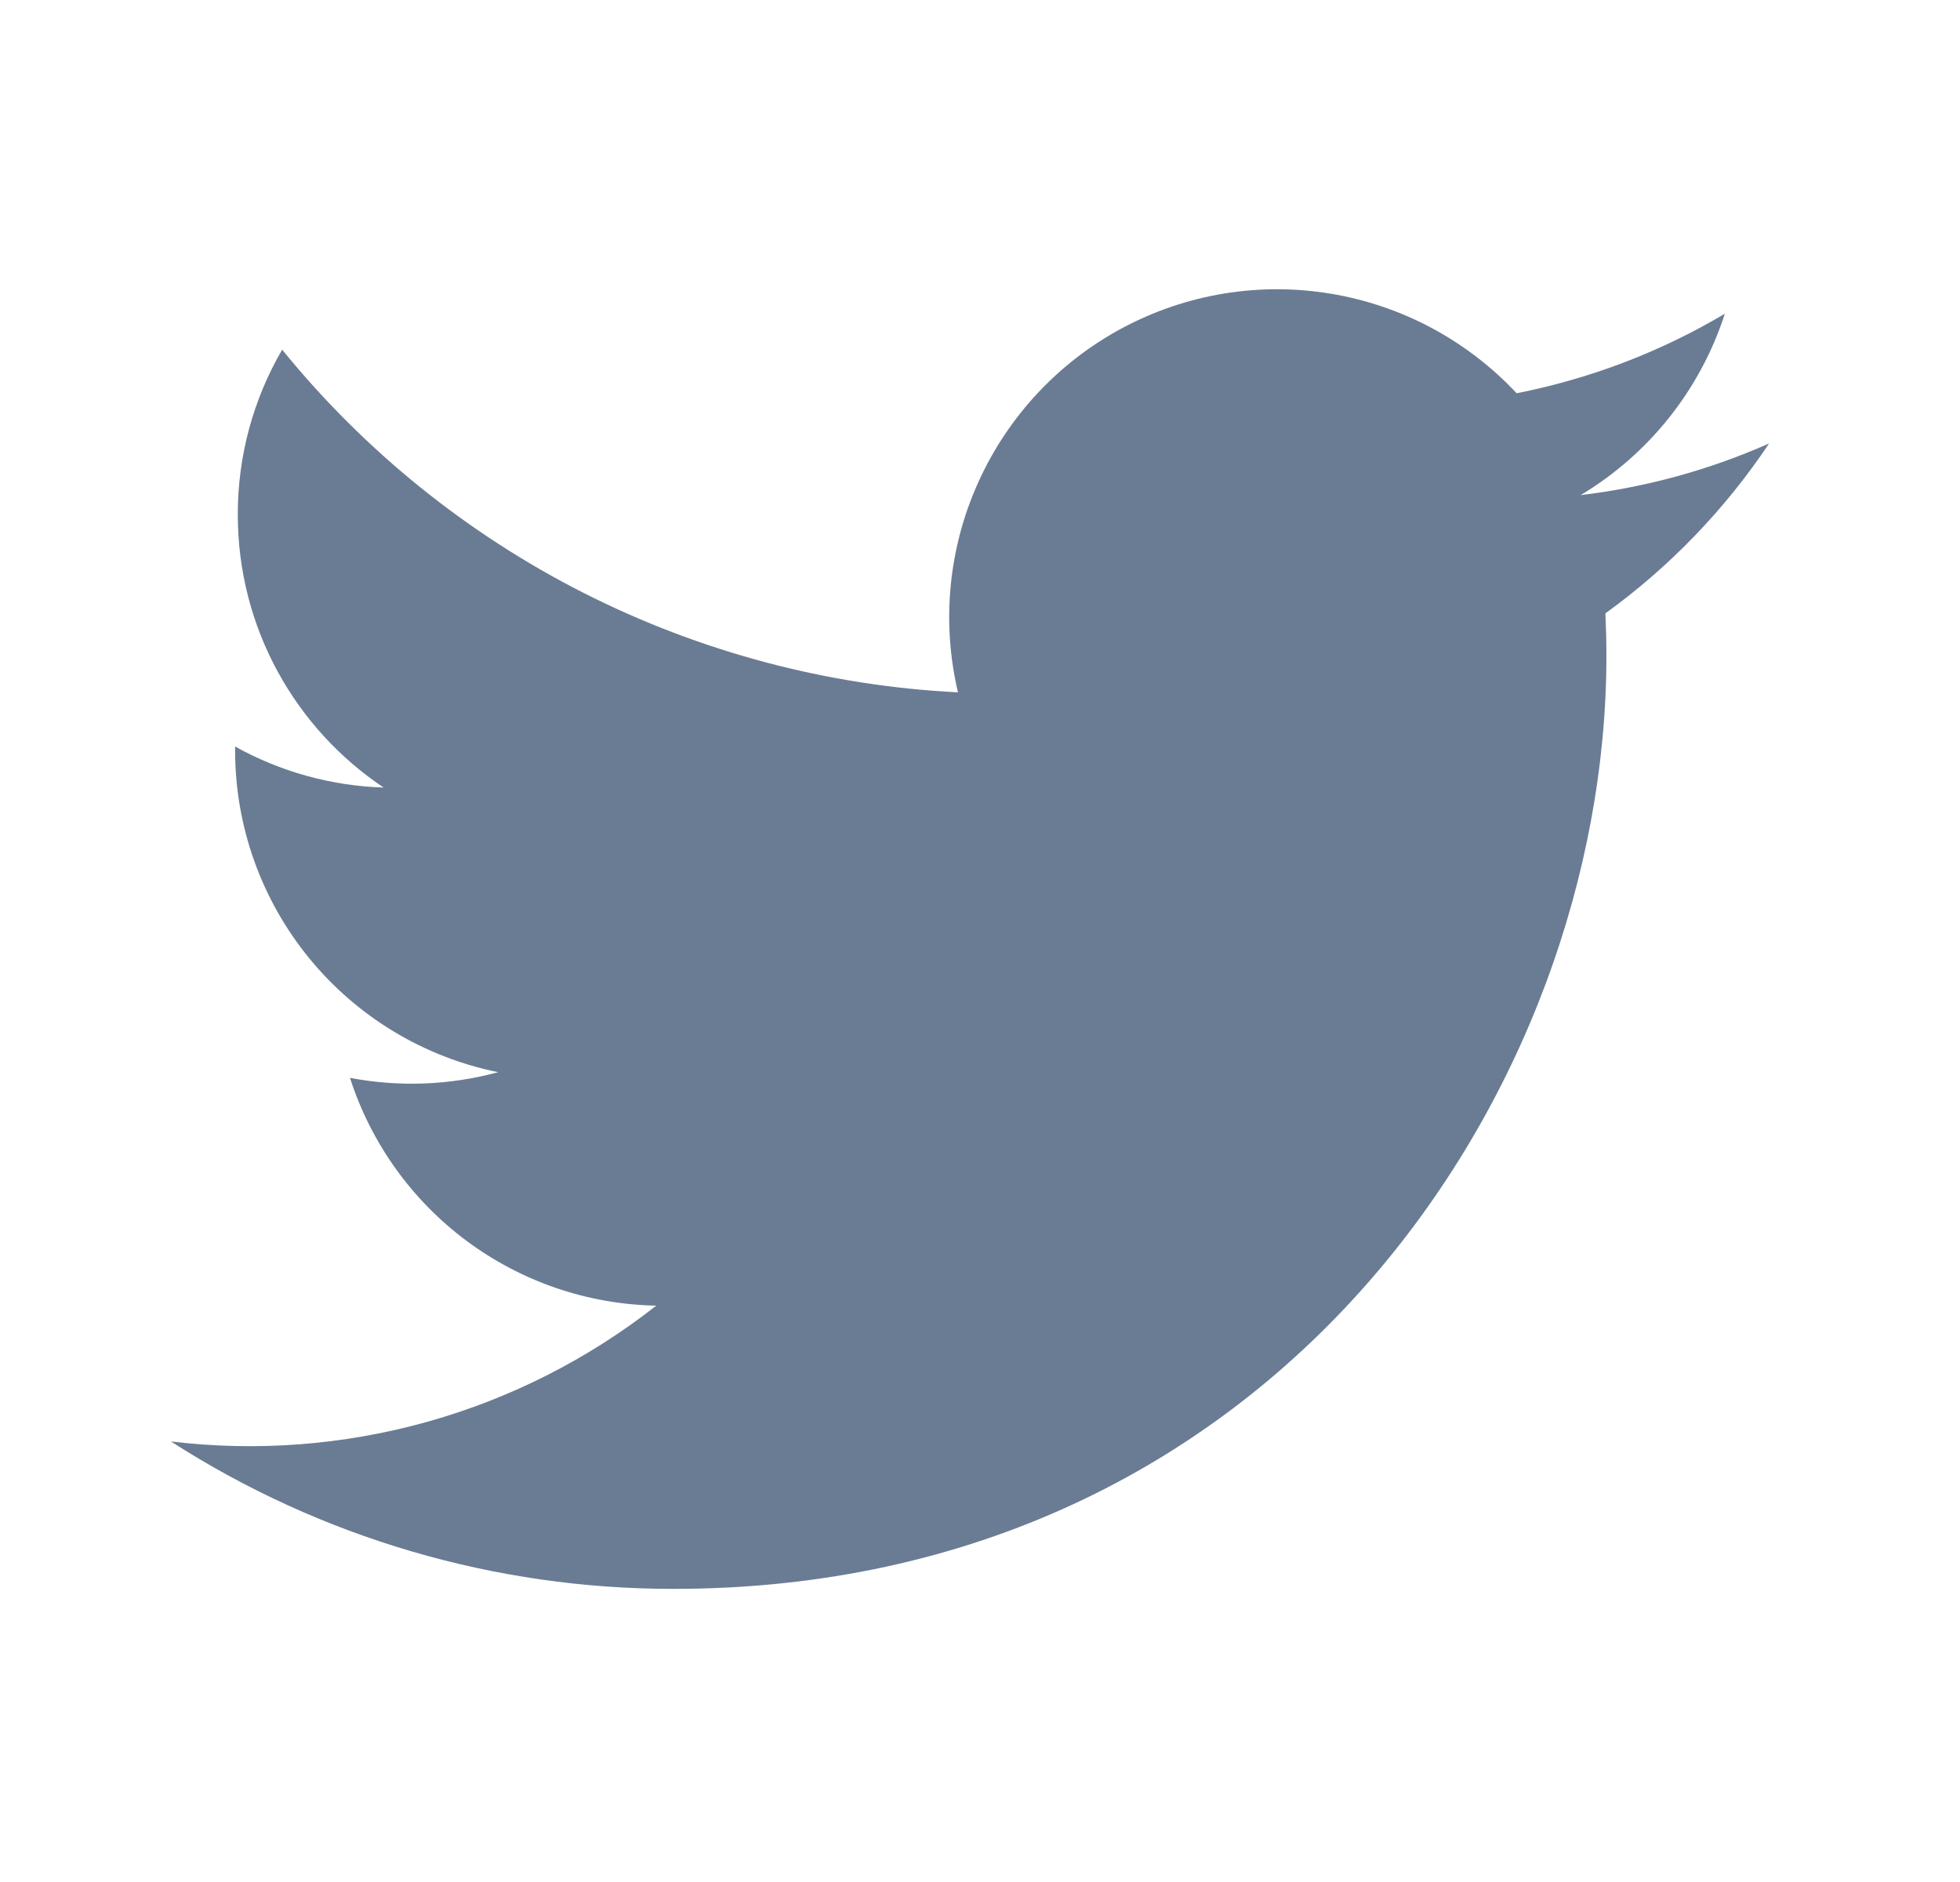 <svg width="25" height="24" viewBox="0 0 25 24" fill="none" xmlns="http://www.w3.org/2000/svg">
<g clip-path="url(#clip0_12_2383)">
<path d="M22.563 5.656C21.799 5.994 20.99 6.215 20.161 6.314C21.034 5.791 21.688 4.969 22.001 4C21.181 4.488 20.282 4.83 19.345 5.015C18.715 4.342 17.881 3.895 16.972 3.745C16.062 3.594 15.129 3.748 14.316 4.183C13.503 4.618 12.857 5.31 12.478 6.15C12.098 6.99 12.007 7.932 12.219 8.829C10.556 8.746 8.929 8.313 7.444 7.561C5.959 6.808 4.649 5.751 3.599 4.459C3.227 5.097 3.032 5.823 3.033 6.562C3.033 8.012 3.771 9.293 4.893 10.043C4.229 10.022 3.579 9.843 2.999 9.52V9.572C2.999 10.538 3.333 11.473 3.945 12.221C4.556 12.968 5.407 13.481 6.354 13.673C5.737 13.84 5.091 13.865 4.464 13.745C4.731 14.576 5.251 15.303 5.951 15.824C6.652 16.345 7.498 16.634 8.371 16.65C7.503 17.331 6.51 17.835 5.448 18.132C4.385 18.429 3.275 18.514 2.18 18.382C4.091 19.611 6.317 20.264 8.59 20.262C16.283 20.262 20.49 13.889 20.49 8.362C20.49 8.182 20.485 8 20.477 7.822C21.296 7.23 22.002 6.497 22.564 5.657L22.563 5.656Z" fill="#6A7C94"/>
</g>
<defs>
<clipPath id="clip0_12_2383">
<rect width="24" height="24" fill="white" transform="translate(0.4)"/>
</clipPath>
</defs>
</svg>
